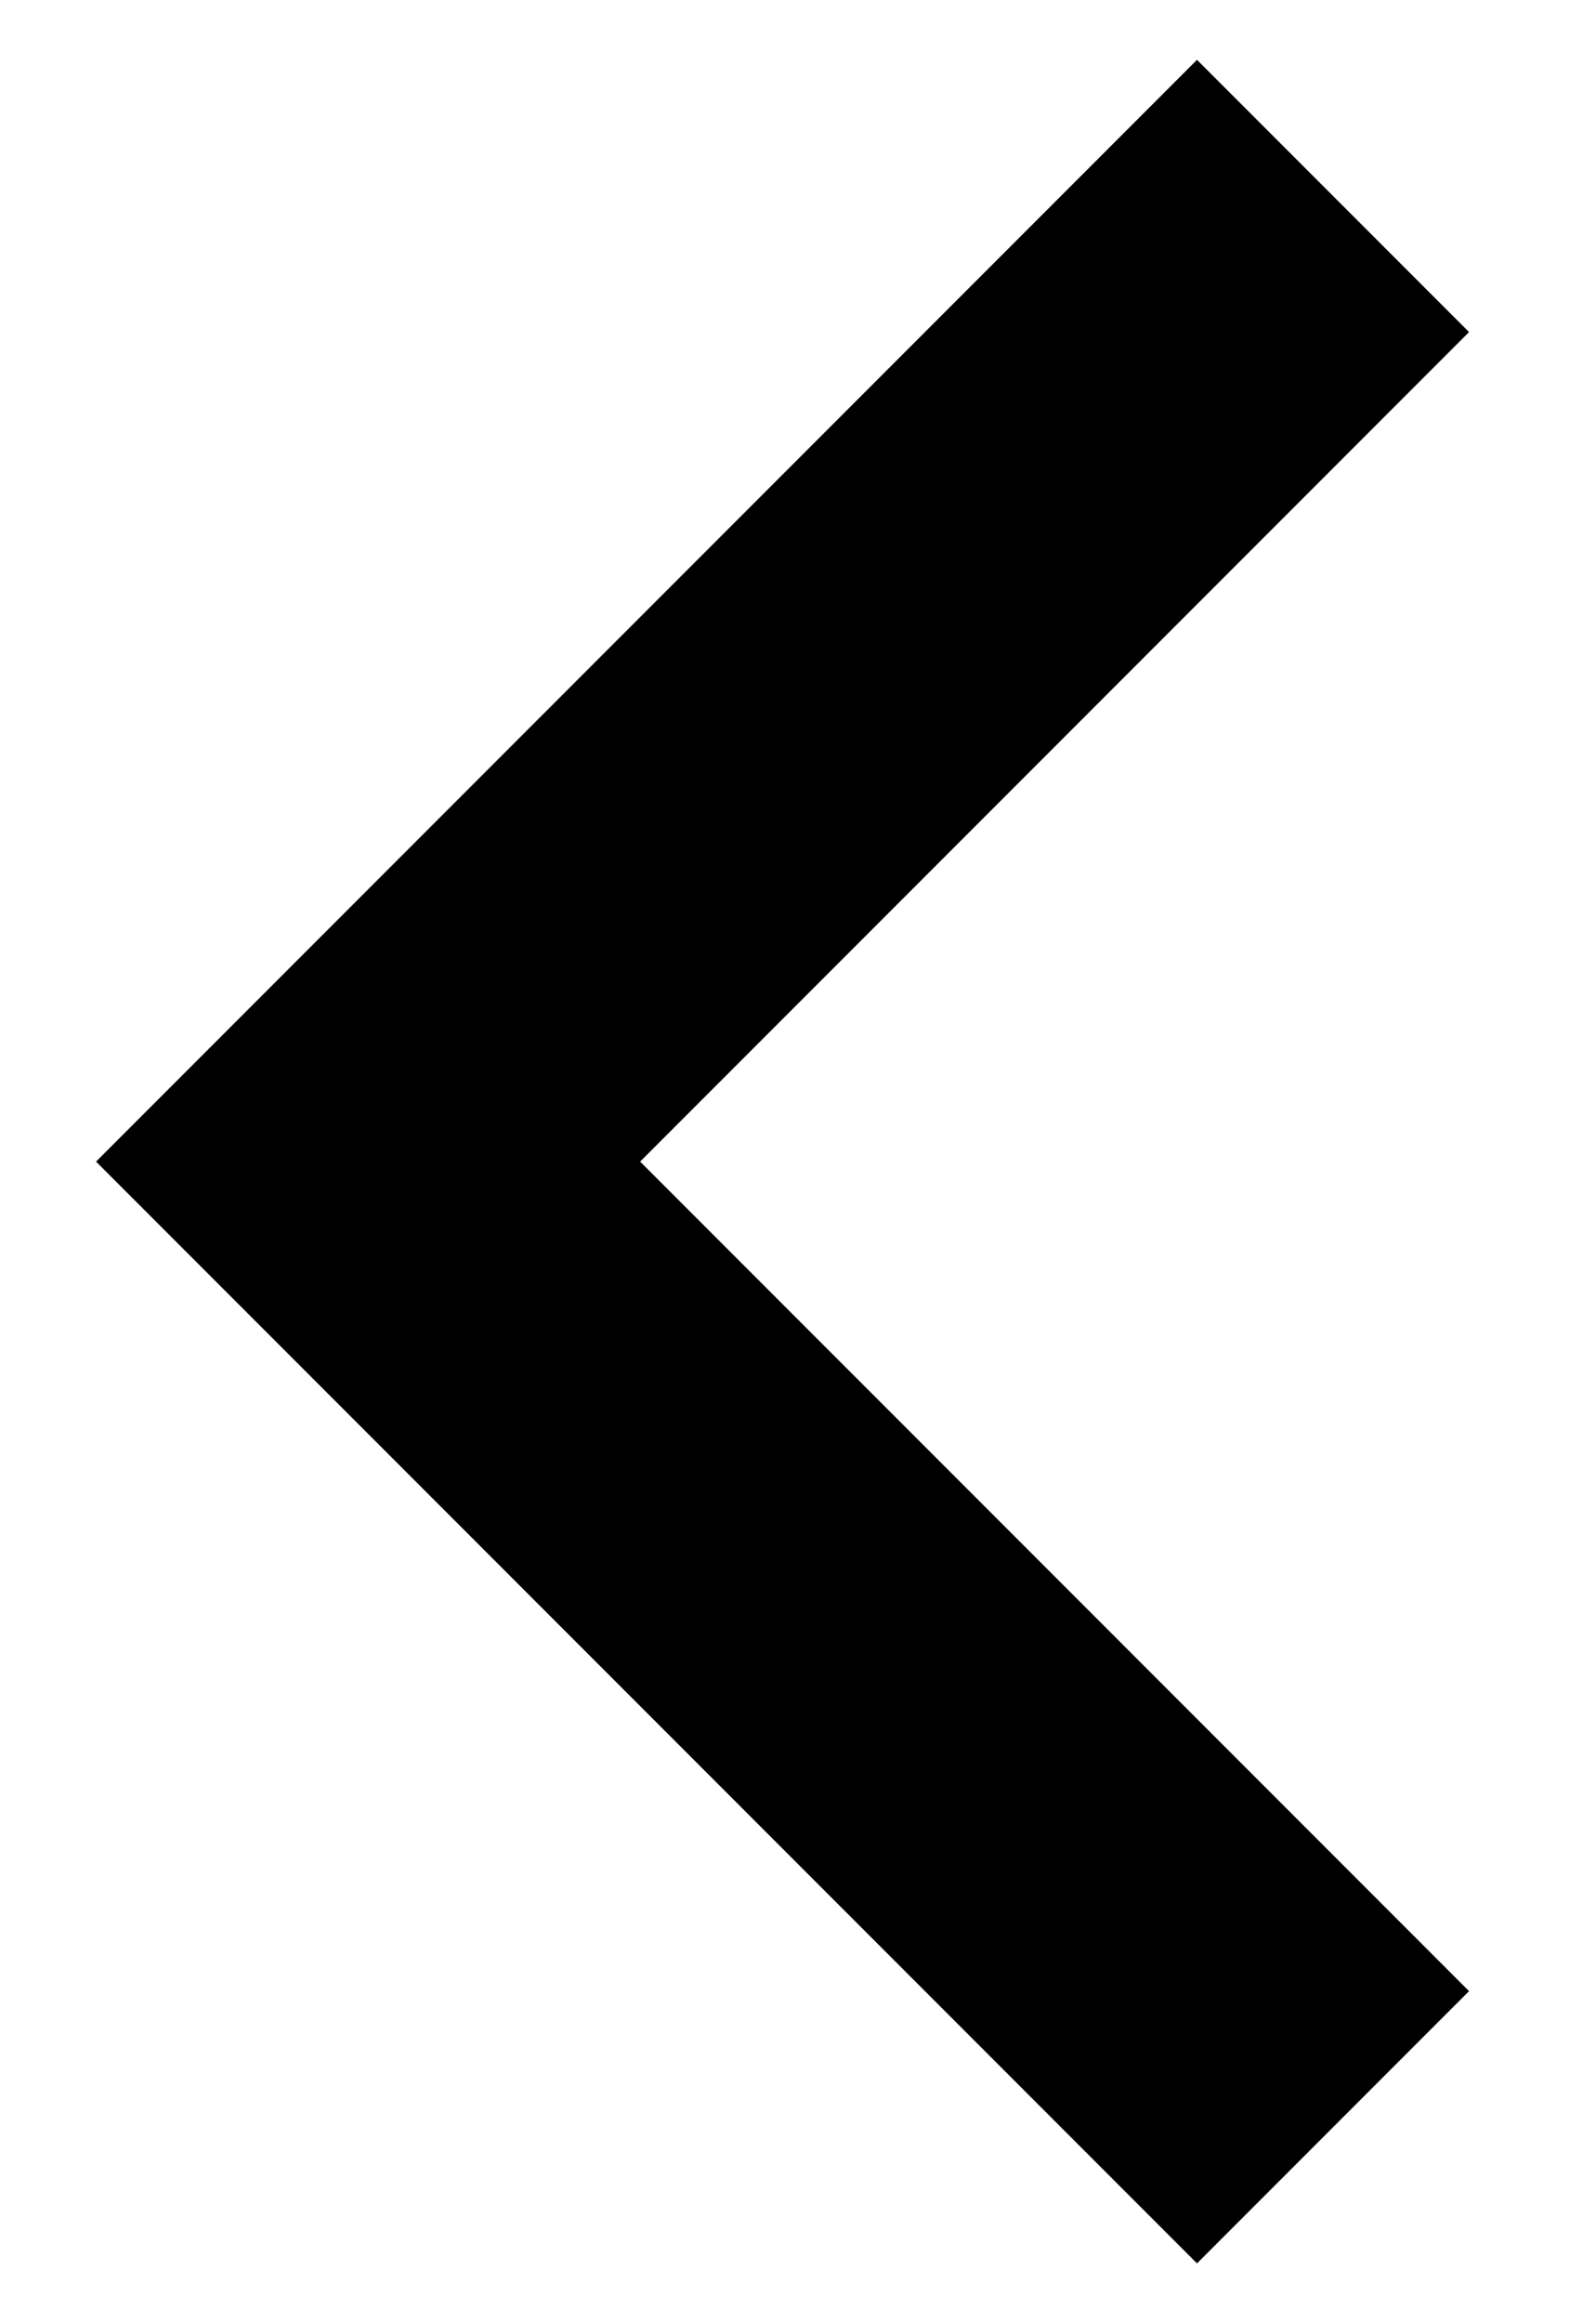 <svg width="11" height="16" viewBox="0 0 11 16" fill="none" xmlns="http://www.w3.org/2000/svg">
<path d="M8.25 0.412L0.662 8L8.25 15.588L10.125 13.713L4.412 8L10.125 2.287L8.25 0.412Z" fill="black"/>
</svg>
